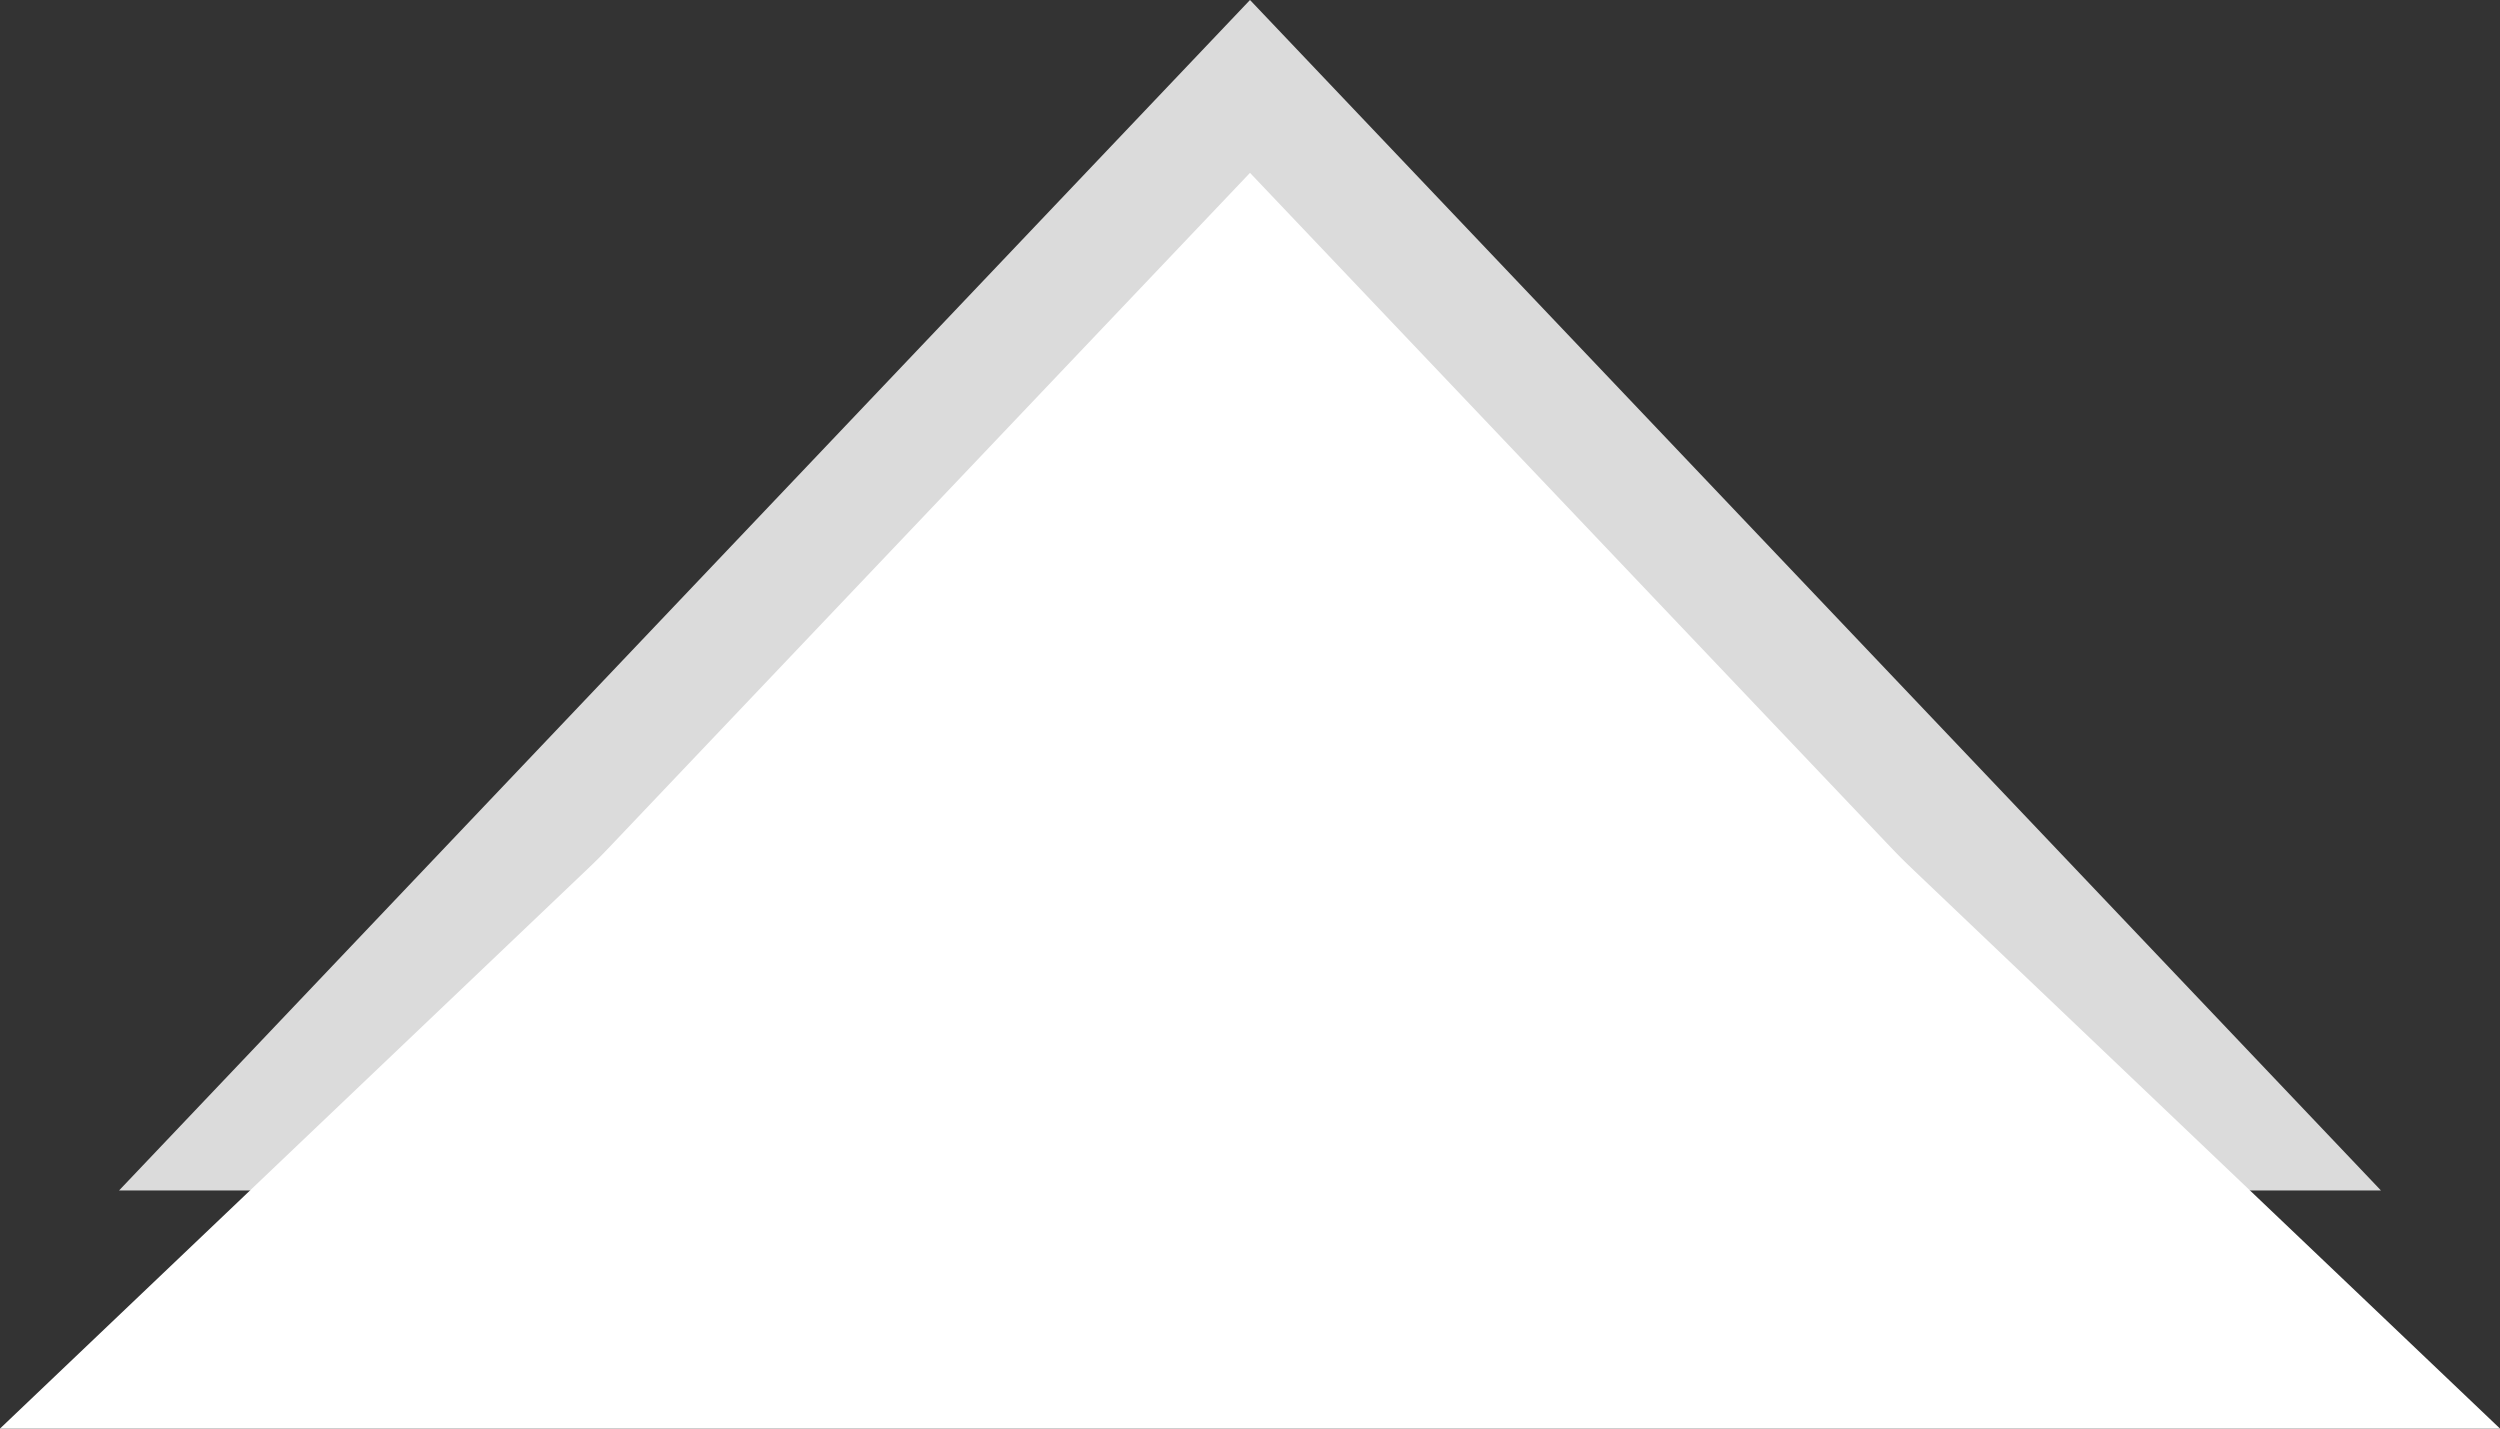 <svg xmlns="http://www.w3.org/2000/svg" width="21" height="12" viewBox="0 0 21 12">
  <rect x="0" y="0" width="21" height="12" fill="#333333" stroke="none"/>
  <g id="arrow-top" transform="translate(-6591 -1816)">
    <g id="Polygon_3" data-name="Polygon 3" transform="translate(6592 1816)" fill="#fff">
      <path d="M 17.835 9.5 L 1.165 9.5 L 9.5 0.726 L 17.835 9.5 Z" stroke="none"/>
      <path d="M 9.5 1.452 L 2.329 9 L 16.671 9 L 9.5 1.452 M 9.5 0 L 19 10 L 0 10 L 9.5 0 Z" stroke="none" fill="#dbdbdb"/>
    </g>
    <path id="Polygon_4" data-name="Polygon 4" d="M10.5,0,21,10H0Z" transform="translate(6591 1818)" fill="#fff"/>
  </g>
</svg>
